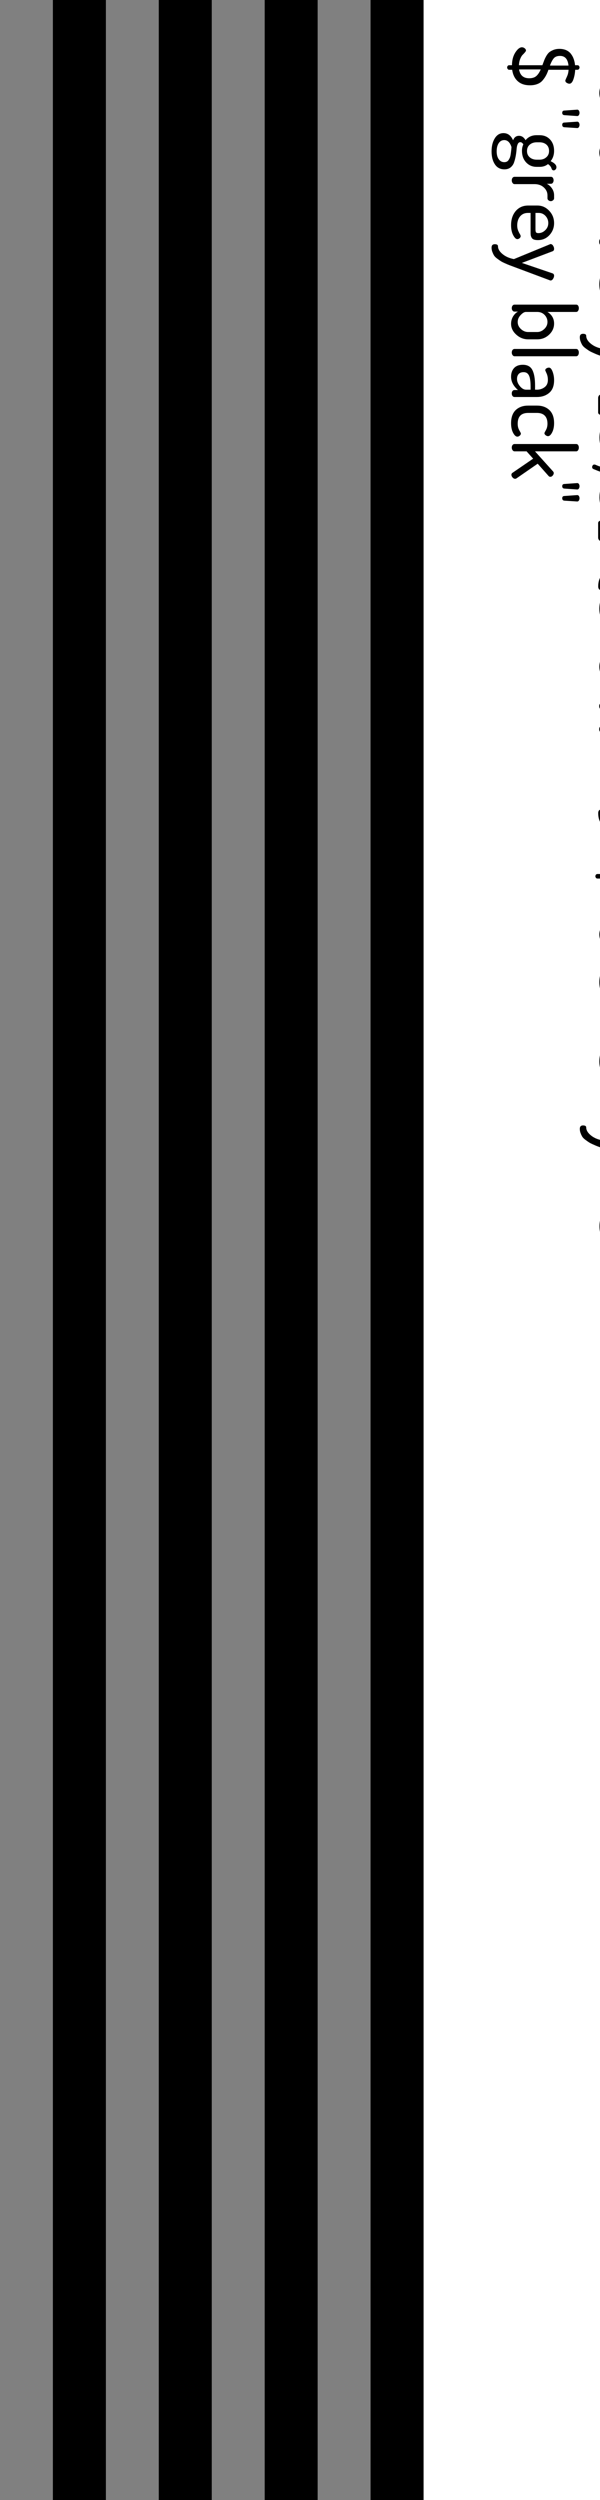 <?xml version="1.0" encoding="UTF-8"?>
<svg xmlns="http://www.w3.org/2000/svg" xmlns:xlink="http://www.w3.org/1999/xlink" width="136pt" height="566pt" viewBox="0 0 136 566" version="1.1">
<g id="surface193">
<path style=" stroke:none;fill-rule:nonzero;fill:rgb(0%,0%,0%);fill-opacity:1;" d="M 0 0 L 96 0 L 96 566 L 0 566 Z M 0 0 "/>
<path style=" stroke:none;fill-rule:nonzero;fill:rgb(50.196%,50.196%,50.196%);fill-opacity:1;" d="M 0 0 L 12 0 L 12 566 L 0 566 Z M 0 0 "/>
<path style=" stroke:none;fill-rule:nonzero;fill:rgb(0%,0%,0%);fill-opacity:1;" d="M 12 0 L 24 0 L 24 566 L 12 566 Z M 12 0 "/>
<path style=" stroke:none;fill-rule:nonzero;fill:rgb(50.196%,50.196%,50.196%);fill-opacity:1;" d="M 24 0 L 36 0 L 36 566 L 24 566 Z M 24 0 "/>
<path style=" stroke:none;fill-rule:nonzero;fill:rgb(0%,0%,0%);fill-opacity:1;" d="M 36 0 L 48 0 L 48 566 L 36 566 Z M 36 0 "/>
<path style=" stroke:none;fill-rule:nonzero;fill:rgb(50.196%,50.196%,50.196%);fill-opacity:1;" d="M 48 0 L 60 0 L 60 566 L 48 566 Z M 48 0 "/>
<path style=" stroke:none;fill-rule:nonzero;fill:rgb(0%,0%,0%);fill-opacity:1;" d="M 60 0 L 72 0 L 72 566 L 60 566 Z M 60 0 "/>
<path style=" stroke:none;fill-rule:nonzero;fill:rgb(50.196%,50.196%,50.196%);fill-opacity:1;" d="M 72 0 L 84 0 L 84 566 L 72 566 Z M 72 0 "/>
<path style=" stroke:none;fill-rule:nonzero;fill:rgb(0%,0%,0%);fill-opacity:1;" d="M 84 0 L 96 0 L 96 566 L 84 566 Z M 84 0 "/>
<path style=" stroke:none;fill-rule:nonzero;fill:rgb(0%,0%,0%);fill-opacity:1;" d="M 136.578 11.203 L 147.453 11.203 C 148.492 11.203 149.379 11.551 150.109 12.25 C 150.836 12.945 151.203 13.773 151.203 14.734 L 151.203 15.438 C 151.203 15.656 151.129 15.82 150.984 15.938 C 150.836 16.062 150.66 16.125 150.453 16.125 C 150.254 16.125 150.082 16.062 149.938 15.938 C 149.801 15.82 149.734 15.656 149.734 15.438 L 149.734 15.016 C 149.734 14.398 149.523 13.891 149.109 13.484 C 148.703 13.078 148.195 12.867 147.594 12.859 L 145.484 12.859 L 145.484 15.594 C 145.484 15.758 145.414 15.891 145.281 15.984 C 145.145 16.078 144.988 16.125 144.812 16.125 C 144.645 16.125 144.5 16.078 144.375 15.984 C 144.25 15.891 144.188 15.758 144.188 15.594 L 144.188 12.859 L 136.578 12.859 C 136.422 12.859 136.285 12.773 136.172 12.609 C 136.055 12.441 136 12.238 136 12 C 136 11.77 136.051 11.578 136.156 11.422 C 136.258 11.273 136.398 11.203 136.578 11.203 Z M 139.719 17.113 L 141.766 17.113 C 142.785 17.113 143.676 17.504 144.438 18.285 C 145.207 19.066 145.594 19.988 145.594 21.051 C 145.594 22.121 145.211 23.051 144.453 23.832 C 143.691 24.621 142.797 25.02 141.766 25.02 L 139.719 25.02 C 138.707 25.02 137.805 24.621 137.016 23.832 C 136.234 23.039 135.844 22.117 135.844 21.066 C 135.844 20.012 136.234 19.09 137.016 18.301 C 137.797 17.508 138.695 17.113 139.719 17.113 Z M 139.719 18.785 C 139.094 18.785 138.539 19.008 138.062 19.457 C 137.582 19.914 137.344 20.449 137.344 21.066 C 137.344 21.691 137.582 22.227 138.062 22.676 C 138.551 23.133 139.102 23.363 139.719 23.363 L 141.766 23.363 C 142.359 23.363 142.895 23.133 143.375 22.676 C 143.852 22.227 144.094 21.684 144.094 21.051 C 144.094 20.426 143.852 19.887 143.375 19.441 C 142.895 19.004 142.359 18.785 141.766 18.785 Z M 136.594 27.199 L 150.625 27.199 C 150.789 27.199 150.926 27.27 151.031 27.418 C 151.145 27.574 151.203 27.77 151.203 28.012 C 151.203 28.262 151.145 28.465 151.031 28.621 C 150.926 28.777 150.789 28.855 150.625 28.855 L 136.594 28.855 C 136.445 28.855 136.312 28.77 136.188 28.605 C 136.062 28.438 136 28.238 136 28.012 C 136 27.793 136.055 27.598 136.172 27.434 C 136.297 27.277 136.438 27.199 136.594 27.199 Z M 139.719 31.031 L 141.766 31.031 C 142.816 31.031 143.719 31.383 144.469 32.094 C 145.219 32.801 145.594 33.645 145.594 34.625 C 145.594 35.219 145.445 35.738 145.156 36.188 C 144.863 36.645 144.504 36.992 144.078 37.234 L 150.625 37.234 C 150.789 37.234 150.926 37.312 151.031 37.469 C 151.145 37.633 151.203 37.836 151.203 38.078 C 151.203 38.316 151.145 38.516 151.031 38.672 C 150.926 38.828 150.789 38.906 150.625 38.906 L 136.594 38.906 C 136.438 38.906 136.297 38.82 136.172 38.656 C 136.055 38.5 136 38.305 136 38.078 C 136 37.879 136.055 37.703 136.172 37.547 C 136.297 37.391 136.438 37.312 136.594 37.312 L 137.406 37.312 C 136.977 37.094 136.609 36.727 136.297 36.219 C 135.996 35.707 135.844 35.156 135.844 34.562 C 135.844 33.625 136.234 32.801 137.016 32.094 C 137.805 31.383 138.707 31.031 139.719 31.031 Z M 139.719 32.703 C 139.102 32.703 138.551 32.926 138.062 33.375 C 137.582 33.832 137.344 34.359 137.344 34.953 C 137.344 35.547 137.566 36.07 138.016 36.531 C 138.461 37 138.852 37.234 139.188 37.234 L 141.766 37.234 C 142.453 37.234 143.008 37.004 143.438 36.547 C 143.875 36.098 144.094 35.578 144.094 34.984 C 144.094 34.367 143.852 33.832 143.375 33.375 C 142.895 32.926 142.359 32.703 141.766 32.703 Z M 136.594 41.523 L 150.016 41.523 C 150.203 41.523 150.348 41.594 150.453 41.742 C 150.566 41.898 150.625 42.078 150.625 42.289 L 150.625 49.398 C 150.625 49.586 150.551 49.727 150.406 49.82 C 150.258 49.922 150.082 49.977 149.875 49.977 C 149.664 49.977 149.484 49.922 149.328 49.82 C 149.172 49.715 149.094 49.574 149.094 49.398 L 149.094 43.195 L 144.016 43.195 L 144.016 46.32 C 144.016 46.496 143.941 46.637 143.797 46.742 C 143.66 46.844 143.492 46.898 143.297 46.898 C 143.129 46.898 142.973 46.844 142.828 46.742 C 142.691 46.648 142.625 46.508 142.625 46.32 L 142.625 43.195 L 137.516 43.195 L 137.516 49.398 C 137.516 49.574 137.438 49.715 137.281 49.82 C 137.133 49.922 136.953 49.977 136.734 49.977 C 136.535 49.977 136.363 49.922 136.219 49.82 C 136.07 49.727 136 49.586 136 49.398 L 136 42.289 C 136 42.078 136.051 41.898 136.156 41.742 C 136.258 41.594 136.406 41.523 136.594 41.523 Z M 144.797 50.613 C 144.984 50.613 145.148 50.727 145.297 50.957 C 145.441 51.195 145.516 51.434 145.516 51.676 C 145.516 51.957 145.41 52.137 145.203 52.223 L 138.406 54.754 L 145.125 57.254 C 145.383 57.367 145.516 57.551 145.516 57.801 C 145.516 58.008 145.441 58.238 145.297 58.488 C 145.148 58.746 144.984 58.879 144.797 58.879 C 144.691 58.879 144.586 58.852 144.484 58.801 L 136.188 55.52 C 135.938 55.414 135.812 55.16 135.812 54.754 C 135.812 54.348 135.938 54.086 136.188 53.973 L 144.484 50.691 C 144.641 50.637 144.742 50.613 144.797 50.613 Z M 139.719 59.934 L 141.812 59.934 C 142.844 59.934 143.727 60.324 144.469 61.105 C 145.219 61.887 145.594 62.824 145.594 63.918 C 145.594 64.957 145.242 65.859 144.547 66.621 C 143.848 67.379 142.973 67.762 141.922 67.762 C 141.535 67.762 141.223 67.715 140.984 67.621 C 140.754 67.527 140.586 67.379 140.484 67.184 C 140.391 66.996 140.328 66.816 140.297 66.652 C 140.273 66.484 140.266 66.262 140.266 65.98 L 140.266 61.605 L 139.656 61.605 C 138.926 61.605 138.336 61.863 137.891 62.387 C 137.453 62.918 137.234 63.598 137.234 64.434 C 137.234 64.879 137.301 65.266 137.438 65.59 C 137.57 65.91 137.703 66.172 137.828 66.371 C 137.953 66.578 138.016 66.738 138.016 66.855 C 138.016 67.043 137.93 67.203 137.766 67.34 C 137.598 67.473 137.43 67.543 137.266 67.543 C 136.953 67.543 136.633 67.234 136.312 66.621 C 136 66.016 135.844 65.27 135.844 64.387 C 135.844 63.074 136.195 62 136.906 61.168 C 137.625 60.344 138.562 59.934 139.719 59.934 Z M 141.375 61.605 L 141.375 65.309 C 141.375 65.652 141.414 65.879 141.5 65.996 C 141.594 66.121 141.766 66.184 142.016 66.184 C 142.617 66.184 143.145 65.957 143.594 65.512 C 144.051 65.074 144.281 64.535 144.281 63.902 C 144.281 63.277 144.066 62.734 143.641 62.277 C 143.223 61.828 142.707 61.605 142.094 61.605 Z M 136.594 69.609 L 144.906 69.609 C 145.07 69.609 145.207 69.68 145.312 69.828 C 145.426 69.984 145.484 70.18 145.484 70.422 C 145.484 70.629 145.426 70.805 145.312 70.953 C 145.207 71.109 145.07 71.188 144.906 71.188 L 143.953 71.188 C 144.41 71.426 144.797 71.773 145.109 72.234 C 145.43 72.703 145.594 73.223 145.594 73.797 L 145.594 74.484 C 145.594 74.648 145.516 74.797 145.359 74.922 C 145.211 75.055 145.039 75.125 144.844 75.125 C 144.645 75.125 144.469 75.055 144.312 74.922 C 144.164 74.797 144.094 74.648 144.094 74.484 L 144.094 73.797 C 144.094 73.117 143.816 72.523 143.266 72.016 C 142.723 71.516 142.02 71.266 141.156 71.266 L 136.594 71.266 C 136.445 71.266 136.312 71.18 136.188 71.016 C 136.062 70.848 136 70.648 136 70.422 C 136 70.191 136.055 70 136.172 69.844 C 136.297 69.688 136.438 69.609 136.594 69.609 Z M 144.797 75.535 C 145.016 75.535 145.203 75.652 145.359 75.895 C 145.516 76.133 145.594 76.371 145.594 76.613 C 145.594 76.895 145.484 77.074 145.266 77.16 L 138.297 79.801 L 145.266 82.176 C 145.484 82.27 145.594 82.445 145.594 82.707 C 145.594 82.926 145.516 83.16 145.359 83.41 C 145.203 83.66 145.008 83.785 144.781 83.785 C 144.719 83.785 144.648 83.762 144.578 83.723 L 136.438 80.676 L 135.438 80.301 C 135.25 80.238 134.934 80.102 134.484 79.895 C 134.027 79.695 133.699 79.527 133.5 79.395 C 133.305 79.27 133.043 79.086 132.719 78.848 C 132.387 78.605 132.148 78.371 132 78.145 C 131.855 77.914 131.727 77.645 131.609 77.332 C 131.484 77.02 131.422 76.691 131.422 76.348 C 131.422 75.824 131.668 75.566 132.156 75.566 C 132.637 75.566 132.875 75.723 132.875 76.035 C 132.875 76.637 133.215 77.223 133.891 77.785 C 134.57 78.355 135.434 78.742 136.484 78.941 L 144.578 75.613 C 144.66 75.559 144.734 75.535 144.797 75.535 Z M 136.156 89.336 L 150.781 89.336 C 150.957 89.336 151.098 89.414 151.203 89.57 C 151.305 89.727 151.359 89.902 151.359 90.102 L 151.359 93.383 C 151.359 93.547 151.285 93.684 151.141 93.789 C 150.992 93.902 150.82 93.961 150.625 93.961 C 150.406 93.961 150.223 93.902 150.078 93.789 C 149.93 93.684 149.859 93.547 149.859 93.383 L 149.859 91.023 L 137.078 91.023 L 137.078 93.383 C 137.078 93.547 137.004 93.684 136.859 93.789 C 136.711 93.902 136.531 93.961 136.312 93.961 C 136.113 93.961 135.945 93.902 135.797 93.789 C 135.652 93.684 135.578 93.547 135.578 93.383 L 135.578 90.102 C 135.578 89.902 135.637 89.727 135.75 89.57 C 135.855 89.414 135.992 89.336 136.156 89.336 Z M 139.281 94.836 C 139.582 94.836 139.785 94.891 139.891 95.008 C 140.004 95.121 140.062 95.324 140.062 95.617 C 140.062 95.938 140.004 96.164 139.891 96.289 C 139.785 96.414 139.625 96.477 139.406 96.477 C 138.895 96.477 138.43 96.688 138.016 97.117 C 137.609 97.555 137.406 98.215 137.406 99.102 C 137.406 100.883 138.32 101.773 140.156 101.773 L 140.547 101.773 C 142.172 101.773 142.984 100.883 142.984 99.102 C 142.984 98.715 143.211 98.523 143.672 98.523 C 144.141 98.523 144.375 98.715 144.375 99.102 C 144.375 99.871 144.547 100.449 144.891 100.836 C 145.242 101.219 145.875 101.414 146.781 101.414 C 148.344 101.414 149.125 100.668 149.125 99.18 C 149.125 98.324 148.93 97.719 148.547 97.367 C 148.172 97.012 147.723 96.836 147.203 96.836 C 146.703 96.836 146.453 96.57 146.453 96.039 C 146.453 95.684 146.508 95.449 146.625 95.336 C 146.75 95.219 146.977 95.164 147.312 95.164 C 147.645 95.164 147.988 95.227 148.344 95.352 C 148.695 95.477 149.051 95.68 149.406 95.961 C 149.758 96.242 150.051 96.664 150.281 97.227 C 150.508 97.797 150.625 98.465 150.625 99.227 C 150.625 101.766 149.441 103.039 147.078 103.039 C 146.234 103.039 145.52 102.891 144.938 102.602 C 144.352 102.309 143.945 101.914 143.719 101.414 C 143.176 102.777 142.117 103.461 140.547 103.461 L 140.156 103.461 C 138.688 103.461 137.602 103.059 136.906 102.258 C 136.219 101.453 135.875 100.402 135.875 99.102 C 135.875 97.727 136.223 96.668 136.922 95.93 C 137.629 95.199 138.414 94.836 139.281 94.836 Z M 136.922 104.98 C 137.211 104.98 137.461 105.074 137.672 105.262 C 137.879 105.457 137.984 105.703 137.984 105.996 C 137.984 106.277 137.879 106.52 137.672 106.73 C 137.473 106.938 137.223 107.043 136.922 107.043 C 136.68 107.043 135.875 106.754 134.5 106.184 C 134.312 106.098 134.219 105.953 134.219 105.746 C 134.219 105.598 134.266 105.465 134.359 105.34 C 134.445 105.223 134.559 105.168 134.703 105.168 C 134.797 105.168 134.871 105.176 134.922 105.199 L 135.953 105.621 C 136.129 105.191 136.453 104.98 136.922 104.98 Z M 139.344 108.281 C 139.875 108.281 140.141 108.562 140.141 109.125 C 140.141 109.688 139.91 109.969 139.453 109.969 C 138.816 109.969 138.316 110.211 137.953 110.703 C 137.586 111.191 137.406 111.816 137.406 112.578 C 137.406 113.422 137.633 114.07 138.094 114.531 C 138.562 114.988 139.266 115.219 140.203 115.219 L 140.578 115.219 C 141.484 115.219 142.164 114.988 142.625 114.531 C 143.082 114.07 143.312 113.426 143.312 112.594 L 143.312 109.766 C 143.312 109.242 143.535 108.984 143.984 108.984 C 144.117 108.984 144.266 108.992 144.422 109.016 L 150.016 109.438 C 150.422 109.469 150.625 109.613 150.625 109.875 L 150.625 115.641 C 150.625 115.816 150.547 115.953 150.391 116.047 C 150.234 116.141 150.055 116.188 149.859 116.188 C 149.66 116.188 149.484 116.141 149.328 116.047 C 149.172 115.953 149.094 115.816 149.094 115.641 L 149.094 110.906 L 144.719 110.594 L 144.719 112.594 C 144.719 113.906 144.383 114.953 143.719 115.734 C 143.051 116.516 142.004 116.906 140.578 116.906 L 140.203 116.906 C 138.723 116.906 137.629 116.508 136.922 115.719 C 136.223 114.938 135.875 113.895 135.875 112.594 C 135.875 111.258 136.211 110.207 136.891 109.438 C 137.566 108.664 138.383 108.281 139.344 108.281 Z M 136.312 117.84 C 136.531 117.84 136.711 117.891 136.859 117.996 C 137.004 118.109 137.078 118.25 137.078 118.418 L 137.078 120.777 L 149.859 120.777 L 149.859 118.418 C 149.859 118.25 149.93 118.109 150.078 117.996 C 150.223 117.891 150.406 117.84 150.625 117.84 C 150.82 117.84 150.992 117.891 151.141 117.996 C 151.285 118.109 151.359 118.25 151.359 118.418 L 151.359 121.699 C 151.359 121.895 151.305 122.074 151.203 122.23 C 151.098 122.387 150.957 122.465 150.781 122.465 L 136.156 122.465 C 135.992 122.465 135.855 122.387 135.75 122.23 C 135.637 122.074 135.578 121.895 135.578 121.699 L 135.578 118.418 C 135.578 118.25 135.652 118.109 135.797 117.996 C 135.945 117.891 136.113 117.84 136.312 117.84 Z M 139.094 128.902 L 147.578 128.902 C 148.629 128.902 149.52 129.285 150.25 130.059 C 150.988 130.828 151.359 131.734 151.359 132.777 C 151.359 133.328 151.113 133.605 150.625 133.605 C 150.395 133.605 150.207 133.547 150.062 133.434 C 149.926 133.328 149.859 133.191 149.859 133.027 C 149.859 132.285 149.629 131.691 149.172 131.246 C 148.711 130.797 148.18 130.574 147.578 130.574 L 139.094 130.574 C 138.363 130.574 137.848 130.812 137.547 131.293 C 137.242 131.781 137.094 132.359 137.094 133.027 C 137.094 133.41 136.844 133.605 136.344 133.605 C 135.844 133.605 135.594 133.316 135.594 132.746 C 135.594 131.66 135.898 130.75 136.5 130.012 C 137.113 129.27 137.977 128.902 139.094 128.902 Z M 137.359 134.555 C 137.535 134.555 137.707 134.609 137.875 134.727 C 138.039 134.84 138.125 134.98 138.125 135.148 C 138.125 135.25 138.039 135.402 137.875 135.602 C 137.719 135.797 137.562 136.086 137.406 136.461 C 137.258 136.836 137.188 137.273 137.188 137.773 C 137.188 138.438 137.305 138.922 137.547 139.227 C 137.785 139.527 138.082 139.68 138.438 139.68 C 138.875 139.68 139.223 139.512 139.484 139.18 C 139.742 138.844 139.941 138.438 140.078 137.961 C 140.211 137.48 140.359 137 140.516 136.523 C 140.68 136.043 140.945 135.637 141.312 135.305 C 141.688 134.969 142.18 134.805 142.797 134.805 C 143.555 134.805 144.211 135.07 144.766 135.602 C 145.316 136.141 145.594 136.969 145.594 138.086 C 145.594 138.793 145.484 139.438 145.266 140.023 C 145.047 140.605 144.797 140.898 144.516 140.898 C 144.359 140.898 144.18 140.836 143.984 140.711 C 143.785 140.586 143.688 140.43 143.688 140.242 C 143.688 140.188 143.781 139.93 143.969 139.461 C 144.164 139 144.266 138.547 144.266 138.102 C 144.266 137.484 144.117 137.027 143.828 136.727 C 143.547 136.422 143.223 136.273 142.859 136.273 C 142.484 136.273 142.188 136.438 141.969 136.773 C 141.758 137.105 141.594 137.516 141.469 138.008 C 141.352 138.496 141.207 138.98 141.031 139.461 C 140.863 139.938 140.566 140.344 140.141 140.68 C 139.723 141.012 139.18 141.18 138.516 141.18 C 137.691 141.18 137.039 140.883 136.562 140.289 C 136.082 139.703 135.844 138.887 135.844 137.836 C 135.844 136.93 136.004 136.152 136.328 135.508 C 136.648 134.871 136.992 134.555 137.359 134.555 Z M 136.594 143.16 L 150.625 143.16 C 150.789 143.16 150.926 143.23 151.031 143.379 C 151.145 143.535 151.203 143.73 151.203 143.973 C 151.203 144.223 151.145 144.426 151.031 144.582 C 150.926 144.738 150.789 144.816 150.625 144.816 L 136.594 144.816 C 136.445 144.816 136.312 144.73 136.188 144.566 C 136.062 144.398 136 144.199 136 143.973 C 136 143.754 136.055 143.559 136.172 143.395 C 136.297 143.238 136.438 143.16 136.594 143.16 Z M 139.719 146.992 L 141.766 146.992 C 142.785 146.992 143.676 147.383 144.438 148.164 C 145.207 148.945 145.594 149.867 145.594 150.93 C 145.594 152 145.211 152.93 144.453 153.711 C 143.691 154.5 142.797 154.898 141.766 154.898 L 139.719 154.898 C 138.707 154.898 137.805 154.5 137.016 153.711 C 136.234 152.918 135.844 151.996 135.844 150.945 C 135.844 149.891 136.234 148.969 137.016 148.18 C 137.797 147.387 138.695 146.992 139.719 146.992 Z M 139.719 148.664 C 139.094 148.664 138.539 148.887 138.062 149.336 C 137.582 149.793 137.344 150.328 137.344 150.945 C 137.344 151.57 137.582 152.105 138.062 152.555 C 138.551 153.012 139.102 153.242 139.719 153.242 L 141.766 153.242 C 142.359 153.242 142.895 153.012 143.375 152.555 C 143.852 152.105 144.094 151.562 144.094 150.93 C 144.094 150.305 143.852 149.766 143.375 149.32 C 142.895 148.883 142.359 148.664 141.766 148.664 Z M 144.797 156 C 144.992 156 145.16 156.109 145.297 156.328 C 145.441 156.547 145.516 156.773 145.516 157.016 C 145.516 157.297 145.41 157.477 145.203 157.562 L 138.484 159.984 L 144.547 161.859 C 144.805 161.953 144.938 162.16 144.938 162.484 C 144.938 162.816 144.805 163.031 144.547 163.125 L 138.422 164.953 L 145.203 167.406 C 145.41 167.469 145.516 167.641 145.516 167.922 C 145.516 168.16 145.441 168.391 145.297 168.609 C 145.16 168.836 144.992 168.953 144.797 168.953 C 144.691 168.953 144.586 168.926 144.484 168.875 L 136.188 165.766 C 135.938 165.672 135.812 165.445 135.812 165.094 C 135.812 164.738 135.938 164.516 136.188 164.422 L 142.062 162.484 L 136.234 160.578 C 135.953 160.484 135.812 160.242 135.812 159.859 C 135.812 159.516 135.953 159.285 136.234 159.172 L 144.484 156.078 C 144.641 156.023 144.742 156 144.797 156 Z M 136.594 173.859 L 138.547 173.859 C 139.141 173.859 139.727 174.086 140.312 174.547 C 140.895 175.004 141.414 175.562 141.875 176.219 L 143.312 178.156 C 143.781 178.812 144.305 179.367 144.891 179.828 C 145.473 180.285 146.062 180.516 146.656 180.516 C 147.301 180.516 147.863 180.305 148.344 179.891 C 148.82 179.473 149.062 178.867 149.062 178.078 C 149.062 177.41 148.875 176.863 148.5 176.438 C 148.125 176.02 147.582 175.812 146.875 175.812 C 146.707 175.812 146.555 175.734 146.422 175.578 C 146.285 175.422 146.219 175.207 146.219 174.938 C 146.219 174.426 146.547 174.172 147.203 174.172 C 148.203 174.172 149.02 174.547 149.656 175.297 C 150.301 176.055 150.625 176.984 150.625 178.078 C 150.625 179.254 150.254 180.234 149.516 181.016 C 148.773 181.805 147.844 182.203 146.719 182.203 C 146.051 182.203 145.41 182.035 144.797 181.703 C 144.18 181.379 143.66 180.973 143.234 180.484 C 142.805 180.004 142.379 179.477 141.953 178.906 L 140.812 177.297 C 140.477 176.816 140.113 176.41 139.719 176.078 C 139.32 175.754 138.93 175.594 138.547 175.594 L 137.516 175.594 L 137.516 181.734 C 137.516 181.898 137.441 182.035 137.297 182.141 C 137.148 182.254 136.973 182.312 136.766 182.312 C 136.555 182.312 136.375 182.254 136.219 182.141 C 136.07 182.035 136 181.898 136 181.734 L 136 174.625 C 136 174.445 136.055 174.273 136.172 174.109 C 136.285 173.941 136.426 173.859 136.594 173.859 Z M 136.344 183.258 C 136.844 183.258 137.094 183.449 137.094 183.836 C 137.094 184.5 137.242 185.074 137.547 185.555 C 137.848 186.031 138.363 186.273 139.094 186.273 L 147.578 186.273 C 148.18 186.273 148.711 186.047 149.172 185.602 C 149.629 185.164 149.859 184.574 149.859 183.836 C 149.859 183.668 149.926 183.527 150.062 183.414 C 150.207 183.309 150.395 183.258 150.625 183.258 C 151.113 183.258 151.359 183.531 151.359 184.086 C 151.359 185.117 150.988 186.016 150.25 186.789 C 149.52 187.57 148.629 187.961 147.578 187.961 L 139.094 187.961 C 137.977 187.961 137.113 187.59 136.5 186.852 C 135.898 186.109 135.594 185.195 135.594 184.102 C 135.594 183.539 135.844 183.258 136.344 183.258 Z M 138.297 193.805 C 138.516 193.805 138.723 193.875 138.922 194.023 C 139.117 194.18 139.219 194.352 139.219 194.539 C 139.219 194.641 139.133 194.789 138.969 194.977 C 138.812 195.164 138.633 195.352 138.438 195.539 C 138.25 195.734 138.07 196.043 137.906 196.461 C 137.738 196.875 137.645 197.344 137.625 197.867 L 142.938 197.867 L 143.344 196.789 C 143.438 196.527 143.594 196.199 143.812 195.805 C 144.039 195.418 144.27 195.125 144.5 194.93 C 144.738 194.742 145.055 194.562 145.453 194.398 C 145.848 194.242 146.289 194.164 146.781 194.164 C 147.383 194.164 147.914 194.266 148.375 194.477 C 148.832 194.695 149.191 194.984 149.453 195.352 C 149.723 195.715 149.926 196.105 150.062 196.523 C 150.207 196.938 150.301 197.387 150.344 197.867 L 150.938 197.867 C 151.039 197.867 151.133 197.914 151.219 198.008 C 151.312 198.109 151.359 198.234 151.359 198.383 C 151.359 198.516 151.312 198.637 151.219 198.742 C 151.133 198.844 151.039 198.898 150.938 198.898 L 150.375 198.898 C 150.332 199.699 150.195 200.422 149.969 201.07 C 149.738 201.727 149.438 202.055 149.062 202.055 C 148.875 202.055 148.672 201.984 148.453 201.852 C 148.242 201.727 148.141 201.555 148.141 201.336 C 148.141 201.273 148.254 200.992 148.484 200.492 C 148.723 200 148.852 199.469 148.875 198.898 L 144.312 198.898 C 144.133 199.418 143.953 199.844 143.766 200.18 C 143.586 200.523 143.344 200.883 143.031 201.258 C 142.719 201.641 142.316 201.93 141.828 202.117 C 141.336 202.312 140.77 202.414 140.125 202.414 C 138.945 202.414 138.016 202.094 137.328 201.461 C 136.648 200.836 136.238 199.98 136.094 198.898 L 135.375 198.898 C 135.273 198.898 135.18 198.844 135.094 198.742 C 135 198.637 134.953 198.516 134.953 198.383 C 134.953 198.234 135 198.109 135.094 198.008 C 135.18 197.914 135.273 197.867 135.375 197.867 L 136.047 197.867 C 136.055 196.719 136.312 195.758 136.812 194.977 C 137.32 194.195 137.816 193.805 138.297 193.805 Z M 146.938 195.758 C 146.312 195.758 145.844 195.934 145.531 196.289 C 145.219 196.652 144.926 197.203 144.656 197.945 L 148.859 197.945 C 148.711 196.484 148.07 195.758 146.938 195.758 Z M 137.656 198.82 C 137.875 200.152 138.641 200.82 139.953 200.82 C 140.648 200.82 141.191 200.648 141.578 200.305 C 141.961 199.961 142.289 199.465 142.562 198.82 Z M 139.719 208.031 L 141.766 208.031 C 142.816 208.031 143.719 208.383 144.469 209.094 C 145.219 209.801 145.594 210.645 145.594 211.625 C 145.594 212.219 145.445 212.738 145.156 213.188 C 144.863 213.645 144.504 213.992 144.078 214.234 L 150.625 214.234 C 150.789 214.234 150.926 214.312 151.031 214.469 C 151.145 214.633 151.203 214.836 151.203 215.078 C 151.203 215.316 151.145 215.516 151.031 215.672 C 150.926 215.828 150.789 215.906 150.625 215.906 L 136.594 215.906 C 136.438 215.906 136.297 215.82 136.172 215.656 C 136.055 215.5 136 215.305 136 215.078 C 136 214.879 136.055 214.703 136.172 214.547 C 136.297 214.391 136.438 214.312 136.594 214.312 L 137.406 214.312 C 136.977 214.094 136.609 213.727 136.297 213.219 C 135.996 212.707 135.844 212.156 135.844 211.562 C 135.844 210.625 136.234 209.801 137.016 209.094 C 137.805 208.383 138.707 208.031 139.719 208.031 Z M 139.719 209.703 C 139.102 209.703 138.551 209.926 138.062 210.375 C 137.582 210.832 137.344 211.359 137.344 211.953 C 137.344 212.547 137.566 213.07 138.016 213.531 C 138.461 214 138.852 214.234 139.188 214.234 L 141.766 214.234 C 142.453 214.234 143.008 214.004 143.438 213.547 C 143.875 213.098 144.094 212.578 144.094 211.984 C 144.094 211.367 143.852 210.832 143.375 210.375 C 142.895 209.926 142.359 209.703 141.766 209.703 Z M 139.719 217.914 L 141.812 217.914 C 142.844 217.914 143.727 218.305 144.469 219.086 C 145.219 219.867 145.594 220.805 145.594 221.898 C 145.594 222.938 145.242 223.84 144.547 224.602 C 143.848 225.359 142.973 225.742 141.922 225.742 C 141.535 225.742 141.223 225.695 140.984 225.602 C 140.754 225.508 140.586 225.359 140.484 225.164 C 140.391 224.977 140.328 224.797 140.297 224.633 C 140.273 224.465 140.266 224.242 140.266 223.961 L 140.266 219.586 L 139.656 219.586 C 138.926 219.586 138.336 219.844 137.891 220.367 C 137.453 220.898 137.234 221.578 137.234 222.414 C 137.234 222.859 137.301 223.246 137.438 223.57 C 137.57 223.891 137.703 224.152 137.828 224.352 C 137.953 224.559 138.016 224.719 138.016 224.836 C 138.016 225.023 137.93 225.184 137.766 225.32 C 137.598 225.453 137.43 225.523 137.266 225.523 C 136.953 225.523 136.633 225.215 136.312 224.602 C 136 223.996 135.844 223.25 135.844 222.367 C 135.844 221.055 136.195 219.98 136.906 219.148 C 137.625 218.324 138.562 217.914 139.719 217.914 Z M 141.375 219.586 L 141.375 223.289 C 141.375 223.633 141.414 223.859 141.5 223.977 C 141.594 224.102 141.766 224.164 142.016 224.164 C 142.617 224.164 143.145 223.938 143.594 223.492 C 144.051 223.055 144.281 222.516 144.281 221.883 C 144.281 221.258 144.066 220.715 143.641 220.258 C 143.223 219.809 142.707 219.586 142.094 219.586 Z M 136.594 227.586 L 144.906 227.586 C 145.07 227.586 145.207 227.656 145.312 227.805 C 145.426 227.961 145.484 228.156 145.484 228.398 C 145.484 228.594 145.426 228.773 145.312 228.93 C 145.195 229.086 145.062 229.164 144.906 229.164 L 144.078 229.164 C 144.504 229.371 144.863 229.711 145.156 230.18 C 145.445 230.656 145.594 231.211 145.594 231.836 C 145.594 232.781 145.219 233.605 144.469 234.305 C 143.719 235 142.816 235.352 141.766 235.352 L 136.594 235.352 C 136.406 235.352 136.258 235.266 136.156 235.102 C 136.051 234.934 136 234.742 136 234.523 C 136 234.305 136.051 234.109 136.156 233.945 C 136.258 233.777 136.406 233.695 136.594 233.695 L 141.766 233.695 C 142.359 233.695 142.895 233.465 143.375 233.008 C 143.852 232.559 144.094 232.027 144.094 231.414 C 144.094 230.84 143.875 230.336 143.438 229.898 C 143.008 229.461 142.453 229.242 141.766 229.242 L 136.594 229.242 C 136.445 229.242 136.312 229.152 136.188 228.977 C 136.062 228.797 136 228.605 136 228.398 C 136 228.168 136.055 227.977 136.172 227.82 C 136.297 227.664 136.438 227.586 136.594 227.586 Z M 137.359 237.055 C 137.535 237.055 137.707 237.109 137.875 237.227 C 138.039 237.34 138.125 237.48 138.125 237.648 C 138.125 237.75 138.039 237.902 137.875 238.102 C 137.719 238.297 137.562 238.586 137.406 238.961 C 137.258 239.336 137.188 239.773 137.188 240.273 C 137.188 240.938 137.305 241.422 137.547 241.727 C 137.785 242.027 138.082 242.18 138.438 242.18 C 138.875 242.18 139.223 242.012 139.484 241.68 C 139.742 241.344 139.941 240.938 140.078 240.461 C 140.211 239.98 140.359 239.5 140.516 239.023 C 140.68 238.543 140.945 238.137 141.312 237.805 C 141.688 237.469 142.18 237.305 142.797 237.305 C 143.555 237.305 144.211 237.57 144.766 238.102 C 145.316 238.641 145.594 239.469 145.594 240.586 C 145.594 241.293 145.484 241.938 145.266 242.523 C 145.047 243.105 144.797 243.398 144.516 243.398 C 144.359 243.398 144.18 243.336 143.984 243.211 C 143.785 243.086 143.688 242.93 143.688 242.742 C 143.688 242.688 143.781 242.43 143.969 241.961 C 144.164 241.5 144.266 241.047 144.266 240.602 C 144.266 239.984 144.117 239.527 143.828 239.227 C 143.547 238.922 143.223 238.773 142.859 238.773 C 142.484 238.773 142.188 238.938 141.969 239.273 C 141.758 239.605 141.594 240.016 141.469 240.508 C 141.352 240.996 141.207 241.48 141.031 241.961 C 140.863 242.438 140.566 242.844 140.141 243.18 C 139.723 243.512 139.18 243.68 138.516 243.68 C 137.691 243.68 137.039 243.383 136.562 242.789 C 136.082 242.203 135.844 241.387 135.844 240.336 C 135.844 239.43 136.004 238.652 136.328 238.008 C 136.648 237.371 136.992 237.055 137.359 237.055 Z M 148.359 245.566 C 148.555 245.355 148.781 245.254 149.031 245.254 C 149.289 245.254 149.516 245.352 149.703 245.551 C 149.891 245.758 149.984 246.008 149.984 246.301 C 149.984 246.582 149.891 246.82 149.703 247.02 C 149.516 247.215 149.289 247.316 149.031 247.316 C 148.781 247.316 148.555 247.215 148.359 247.02 C 148.172 246.82 148.078 246.582 148.078 246.301 C 148.078 246.02 148.172 245.773 148.359 245.566 Z M 136.594 245.488 L 144.906 245.488 C 145.07 245.488 145.207 245.566 145.312 245.723 C 145.426 245.879 145.484 246.07 145.484 246.301 C 145.484 246.539 145.426 246.738 145.312 246.895 C 145.207 247.059 145.07 247.145 144.906 247.145 L 136.594 247.145 C 136.445 247.145 136.312 247.059 136.188 246.895 C 136.062 246.727 136 246.527 136 246.301 C 136 246.07 136.055 245.879 136.172 245.723 C 136.297 245.566 136.438 245.488 136.594 245.488 Z M 139.016 249.461 L 149.312 249.461 C 149.477 249.461 149.617 249.543 149.734 249.711 C 149.848 249.887 149.906 250.074 149.906 250.273 C 149.906 250.492 149.848 250.684 149.734 250.852 C 149.617 251.027 149.477 251.117 149.312 251.117 L 145.484 251.117 L 145.484 253.633 C 145.484 253.789 145.414 253.906 145.281 253.992 C 145.145 254.086 144.988 254.133 144.812 254.133 C 144.645 254.133 144.5 254.086 144.375 253.992 C 144.25 253.906 144.188 253.789 144.188 253.633 L 144.188 251.117 L 139.016 251.117 C 138.441 251.117 138.035 251.242 137.797 251.492 C 137.566 251.742 137.453 252.168 137.453 252.773 L 137.453 253.398 C 137.453 253.625 137.383 253.805 137.25 253.93 C 137.113 254.055 136.941 254.117 136.734 254.117 C 136.535 254.117 136.363 254.047 136.219 253.914 C 136.07 253.789 136 253.617 136 253.398 L 136 252.773 C 136 250.562 137.004 249.461 139.016 249.461 Z M 144.797 254.754 C 145.016 254.754 145.203 254.871 145.359 255.113 C 145.516 255.352 145.594 255.59 145.594 255.832 C 145.594 256.113 145.484 256.293 145.266 256.379 L 138.297 259.02 L 145.266 261.395 C 145.484 261.488 145.594 261.664 145.594 261.926 C 145.594 262.145 145.516 262.379 145.359 262.629 C 145.203 262.879 145.008 263.004 144.781 263.004 C 144.719 263.004 144.648 262.98 144.578 262.941 L 136.438 259.895 L 135.438 259.52 C 135.25 259.457 134.934 259.32 134.484 259.113 C 134.027 258.914 133.699 258.746 133.5 258.613 C 133.305 258.488 133.043 258.305 132.719 258.066 C 132.387 257.824 132.148 257.59 132 257.363 C 131.855 257.133 131.727 256.863 131.609 256.551 C 131.484 256.238 131.422 255.91 131.422 255.566 C 131.422 255.043 131.668 254.785 132.156 254.785 C 132.637 254.785 132.875 254.941 132.875 255.254 C 132.875 255.855 133.215 256.441 133.891 257.004 C 134.57 257.574 135.434 257.961 136.484 258.16 L 144.578 254.832 C 144.66 254.777 144.734 254.754 144.797 254.754 Z M 147.5 267.449 C 147.781 267.449 148.016 267.566 148.203 267.809 L 150.375 269.637 C 150.551 269.812 150.641 269.988 150.641 270.168 C 150.641 270.355 150.582 270.52 150.469 270.668 C 150.363 270.824 150.223 270.902 150.047 270.902 L 136.594 270.902 C 136.406 270.902 136.258 270.816 136.156 270.652 C 136.051 270.484 136 270.285 136 270.059 C 136 269.828 136.051 269.629 136.156 269.465 C 136.258 269.297 136.406 269.215 136.594 269.215 L 148.125 269.215 L 147.016 268.48 C 146.867 268.344 146.797 268.203 146.797 268.059 C 146.797 267.891 146.863 267.746 147 267.621 C 147.145 267.504 147.312 267.449 147.5 267.449 Z M 140.234 273.312 L 146.266 273.312 C 147.766 273.312 148.863 273.707 149.562 274.5 C 150.27 275.301 150.625 276.367 150.625 277.703 C 150.625 279.035 150.273 280.07 149.578 280.812 C 148.891 281.562 148.078 281.938 147.141 281.938 C 146.648 281.938 146.406 281.676 146.406 281.156 C 146.406 280.57 146.625 280.281 147.062 280.281 C 147.676 280.281 148.164 280.031 148.531 279.531 C 148.906 279.031 149.094 278.406 149.094 277.656 C 149.094 275.883 148.148 275 146.266 275 L 143.453 275 C 144.285 275.633 144.703 276.609 144.703 277.922 C 144.703 280.598 143.352 281.938 140.656 281.938 L 140.234 281.938 C 138.734 281.938 137.629 281.547 136.922 280.766 C 136.223 279.984 135.875 278.938 135.875 277.625 C 135.875 276.32 136.223 275.273 136.922 274.484 C 137.629 273.703 138.734 273.312 140.234 273.312 Z M 140.156 275 C 138.258 275 137.312 275.879 137.312 277.641 C 137.312 279.391 138.258 280.266 140.156 280.266 L 140.578 280.266 C 142.391 280.266 143.297 279.391 143.297 277.641 C 143.297 275.879 142.453 275 140.766 275 Z M 136 286.738 "/>
<path style=" stroke:none;fill-rule:nonzero;fill:rgb(0%,0%,0%);fill-opacity:1;" d="M 118.297 10.703 C 118.516 10.703 118.723 10.773 118.922 10.922 C 119.117 11.078 119.219 11.25 119.219 11.438 C 119.219 11.539 119.133 11.688 118.969 11.875 C 118.812 12.062 118.633 12.25 118.438 12.438 C 118.25 12.633 118.07 12.941 117.906 13.359 C 117.738 13.773 117.645 14.242 117.625 14.766 L 122.938 14.766 L 123.344 13.688 C 123.438 13.426 123.594 13.098 123.812 12.703 C 124.039 12.316 124.27 12.023 124.5 11.828 C 124.738 11.641 125.055 11.461 125.453 11.297 C 125.848 11.141 126.289 11.062 126.781 11.062 C 127.383 11.062 127.914 11.164 128.375 11.375 C 128.832 11.594 129.191 11.883 129.453 12.25 C 129.723 12.613 129.926 13.004 130.062 13.422 C 130.207 13.836 130.301 14.285 130.344 14.766 L 130.938 14.766 C 131.039 14.766 131.133 14.812 131.219 14.906 C 131.312 15.008 131.359 15.133 131.359 15.281 C 131.359 15.414 131.312 15.535 131.219 15.641 C 131.133 15.742 131.039 15.797 130.938 15.797 L 130.375 15.797 C 130.332 16.598 130.195 17.32 129.969 17.969 C 129.738 18.625 129.438 18.953 129.062 18.953 C 128.875 18.953 128.672 18.883 128.453 18.75 C 128.242 18.625 128.141 18.453 128.141 18.234 C 128.141 18.172 128.254 17.891 128.484 17.391 C 128.723 16.898 128.852 16.367 128.875 15.797 L 124.312 15.797 C 124.133 16.316 123.953 16.742 123.766 17.078 C 123.586 17.422 123.344 17.781 123.031 18.156 C 122.719 18.539 122.316 18.828 121.828 19.016 C 121.336 19.211 120.77 19.312 120.125 19.312 C 118.945 19.312 118.016 18.992 117.328 18.359 C 116.648 17.734 116.238 16.879 116.094 15.797 L 115.375 15.797 C 115.273 15.797 115.18 15.742 115.094 15.641 C 115 15.535 114.953 15.414 114.953 15.281 C 114.953 15.133 115 15.008 115.094 14.906 C 115.18 14.812 115.273 14.766 115.375 14.766 L 116.047 14.766 C 116.055 13.617 116.312 12.656 116.812 11.875 C 117.32 11.094 117.816 10.703 118.297 10.703 Z M 126.938 12.656 C 126.312 12.656 125.844 12.832 125.531 13.188 C 125.219 13.551 124.926 14.102 124.656 14.844 L 128.859 14.844 C 128.711 13.383 128.07 12.656 126.938 12.656 Z M 117.656 15.719 C 117.875 17.051 118.641 17.719 119.953 17.719 C 120.648 17.719 121.191 17.547 121.578 17.203 C 121.961 16.859 122.289 16.363 122.562 15.719 Z M 130.859 24.824 C 131.004 24.824 131.125 24.895 131.219 25.043 C 131.312 25.188 131.359 25.355 131.359 25.543 C 131.359 25.73 131.312 25.895 131.219 26.043 C 131.125 26.199 131.004 26.277 130.859 26.277 L 127.953 26.074 C 127.805 26.074 127.68 26.027 127.578 25.934 C 127.484 25.848 127.438 25.719 127.438 25.543 C 127.438 25.199 127.609 25.027 127.953 25.027 Z M 130.859 27.543 C 131.004 27.543 131.125 27.613 131.219 27.762 C 131.312 27.906 131.359 28.074 131.359 28.262 C 131.359 28.449 131.312 28.613 131.219 28.762 C 131.125 28.918 131.004 28.996 130.859 28.996 L 127.953 28.809 C 127.805 28.809 127.68 28.762 127.578 28.668 C 127.484 28.574 127.438 28.438 127.438 28.262 C 127.438 27.918 127.609 27.746 127.953 27.746 Z M 114.125 30.137 C 115.094 30.137 115.82 30.676 116.297 31.762 C 116.555 31.082 117.004 30.746 117.641 30.746 C 118.254 30.746 118.75 31.078 119.125 31.746 C 119.738 30.984 120.578 30.605 121.641 30.605 L 122.297 30.605 C 123.273 30.605 124.066 30.926 124.672 31.574 C 125.285 32.23 125.594 33.09 125.594 34.152 C 125.594 35.059 125.332 35.84 124.812 36.496 C 125.688 36.902 126.125 37.355 126.125 37.855 C 126.125 38.074 126.055 38.246 125.922 38.371 C 125.797 38.504 125.656 38.574 125.5 38.574 C 125.301 38.574 125.148 38.465 125.047 38.246 C 124.922 37.785 124.641 37.422 124.203 37.152 C 123.703 37.566 123.066 37.777 122.297 37.777 L 121.641 37.777 C 120.68 37.777 119.883 37.438 119.25 36.762 C 118.625 36.082 118.312 35.215 118.312 34.152 C 118.312 33.609 118.414 33.121 118.625 32.684 C 118.414 32.348 118.188 32.184 117.938 32.184 C 117.688 32.184 117.488 32.332 117.344 32.637 C 117.207 32.949 117.125 33.328 117.094 33.777 C 117.062 34.234 117 34.73 116.906 35.262 C 116.812 35.793 116.688 36.281 116.531 36.73 C 116.383 37.188 116.129 37.566 115.766 37.871 C 115.391 38.184 114.918 38.34 114.344 38.34 C 113.398 38.34 112.672 37.957 112.172 37.199 C 111.672 36.449 111.422 35.473 111.422 34.277 C 111.422 33.078 111.668 32.09 112.156 31.309 C 112.637 30.527 113.293 30.137 114.125 30.137 Z M 114.297 31.715 C 113.777 31.715 113.359 31.941 113.047 32.402 C 112.734 32.871 112.578 33.488 112.578 34.262 C 112.578 35.012 112.734 35.605 113.047 36.043 C 113.359 36.488 113.777 36.715 114.297 36.715 C 114.516 36.715 114.703 36.676 114.859 36.605 C 115.016 36.531 115.152 36.41 115.266 36.246 C 115.371 36.09 115.461 35.934 115.531 35.777 C 115.605 35.621 115.668 35.41 115.719 35.152 C 115.762 34.902 115.793 34.691 115.812 34.527 C 115.836 34.359 115.859 34.141 115.891 33.871 C 115.914 33.598 115.93 33.406 115.938 33.293 C 115.594 32.238 115.047 31.715 114.297 31.715 Z M 121.656 32.215 C 121.02 32.215 120.492 32.391 120.078 32.746 C 119.66 33.098 119.453 33.582 119.453 34.199 C 119.453 34.781 119.656 35.25 120.062 35.605 C 120.477 35.969 121.004 36.152 121.641 36.152 L 122.297 36.152 C 122.91 36.152 123.422 35.969 123.828 35.605 C 124.242 35.25 124.453 34.777 124.453 34.184 C 124.453 33.566 124.25 33.082 123.844 32.73 C 123.438 32.387 122.922 32.215 122.297 32.215 Z M 116.594 40.027 L 124.906 40.027 C 125.07 40.027 125.207 40.098 125.312 40.246 C 125.426 40.402 125.484 40.598 125.484 40.84 C 125.484 41.047 125.426 41.223 125.312 41.371 C 125.207 41.527 125.07 41.605 124.906 41.605 L 123.953 41.605 C 124.41 41.844 124.797 42.191 125.109 42.652 C 125.43 43.121 125.594 43.641 125.594 44.215 L 125.594 44.902 C 125.594 45.066 125.516 45.215 125.359 45.34 C 125.211 45.473 125.039 45.543 124.844 45.543 C 124.645 45.543 124.469 45.473 124.312 45.34 C 124.164 45.215 124.094 45.066 124.094 44.902 L 124.094 44.215 C 124.094 43.535 123.816 42.941 123.266 42.434 C 122.723 41.934 122.02 41.684 121.156 41.684 L 116.594 41.684 C 116.445 41.684 116.312 41.598 116.188 41.434 C 116.062 41.266 116 41.066 116 40.84 C 116 40.609 116.055 40.418 116.172 40.262 C 116.297 40.105 116.438 40.027 116.594 40.027 Z M 119.719 46.531 L 121.812 46.531 C 122.844 46.531 123.727 46.922 124.469 47.703 C 125.219 48.484 125.594 49.422 125.594 50.516 C 125.594 51.555 125.242 52.457 124.547 53.219 C 123.848 53.977 122.973 54.359 121.922 54.359 C 121.535 54.359 121.223 54.312 120.984 54.219 C 120.754 54.125 120.586 53.977 120.484 53.781 C 120.391 53.594 120.328 53.414 120.297 53.25 C 120.273 53.082 120.266 52.859 120.266 52.578 L 120.266 48.203 L 119.656 48.203 C 118.926 48.203 118.336 48.461 117.891 48.984 C 117.453 49.516 117.234 50.195 117.234 51.031 C 117.234 51.477 117.301 51.863 117.438 52.188 C 117.57 52.508 117.703 52.77 117.828 52.969 C 117.953 53.176 118.016 53.336 118.016 53.453 C 118.016 53.641 117.93 53.801 117.766 53.938 C 117.598 54.07 117.43 54.141 117.266 54.141 C 116.953 54.141 116.633 53.832 116.312 53.219 C 116 52.613 115.844 51.867 115.844 50.984 C 115.844 49.672 116.195 48.598 116.906 47.766 C 117.625 46.941 118.562 46.531 119.719 46.531 Z M 121.375 48.203 L 121.375 51.906 C 121.375 52.25 121.414 52.477 121.5 52.594 C 121.594 52.719 121.766 52.781 122.016 52.781 C 122.617 52.781 123.145 52.555 123.594 52.109 C 124.051 51.672 124.281 51.133 124.281 50.5 C 124.281 49.875 124.066 49.332 123.641 48.875 C 123.223 48.426 122.707 48.203 122.094 48.203 Z M 124.797 55.254 C 125.016 55.254 125.203 55.371 125.359 55.613 C 125.516 55.852 125.594 56.09 125.594 56.332 C 125.594 56.613 125.484 56.793 125.266 56.879 L 118.297 59.52 L 125.266 61.895 C 125.484 61.988 125.594 62.164 125.594 62.426 C 125.594 62.645 125.516 62.879 125.359 63.129 C 125.203 63.379 125.008 63.504 124.781 63.504 C 124.719 63.504 124.648 63.48 124.578 63.441 L 116.438 60.395 L 115.438 60.02 C 115.25 59.957 114.934 59.82 114.484 59.613 C 114.027 59.414 113.699 59.246 113.5 59.113 C 113.305 58.988 113.043 58.805 112.719 58.566 C 112.387 58.324 112.148 58.09 112 57.863 C 111.855 57.633 111.727 57.363 111.609 57.051 C 111.484 56.738 111.422 56.41 111.422 56.066 C 111.422 55.543 111.668 55.285 112.156 55.285 C 112.637 55.285 112.875 55.441 112.875 55.754 C 112.875 56.355 113.215 56.941 113.891 57.504 C 114.57 58.074 115.434 58.461 116.484 58.66 L 124.578 55.332 C 124.66 55.277 124.734 55.254 124.797 55.254 Z M 116.594 68.965 L 130.625 68.965 C 130.789 68.965 130.926 69.035 131.031 69.184 C 131.145 69.34 131.203 69.535 131.203 69.777 C 131.203 70.016 131.145 70.215 131.031 70.371 C 130.926 70.535 130.789 70.621 130.625 70.621 L 124.078 70.621 C 124.504 70.859 124.863 71.203 125.156 71.652 C 125.445 72.109 125.594 72.641 125.594 73.246 C 125.594 74.215 125.219 75.051 124.469 75.762 C 123.719 76.469 122.816 76.824 121.766 76.824 L 119.719 76.824 C 118.707 76.824 117.805 76.469 117.016 75.762 C 116.234 75.051 115.844 74.234 115.844 73.309 C 115.844 72.703 115.996 72.145 116.297 71.637 C 116.609 71.137 116.977 70.77 117.406 70.543 L 116.594 70.543 C 116.438 70.543 116.297 70.465 116.172 70.309 C 116.055 70.152 116 69.973 116 69.777 C 116 69.559 116.055 69.363 116.172 69.199 C 116.297 69.043 116.438 68.965 116.594 68.965 Z M 119.188 70.621 C 118.852 70.621 118.461 70.855 118.016 71.324 C 117.566 71.793 117.344 72.316 117.344 72.902 C 117.344 73.504 117.582 74.031 118.062 74.48 C 118.551 74.938 119.102 75.168 119.719 75.168 L 121.766 75.168 C 122.359 75.168 122.895 74.938 123.375 74.48 C 123.852 74.031 124.094 73.5 124.094 72.887 C 124.094 72.281 123.875 71.75 123.438 71.293 C 123.008 70.844 122.453 70.621 121.766 70.621 Z M 116.594 79 L 130.625 79 C 130.789 79 130.926 79.07 131.031 79.219 C 131.145 79.375 131.203 79.57 131.203 79.812 C 131.203 80.062 131.145 80.266 131.031 80.422 C 130.926 80.578 130.789 80.656 130.625 80.656 L 116.594 80.656 C 116.445 80.656 116.312 80.57 116.188 80.406 C 116.062 80.238 116 80.039 116 79.812 C 116 79.594 116.055 79.398 116.172 79.234 C 116.297 79.078 116.438 79 116.594 79 Z M 118.5 82.582 C 119.539 82.582 120.266 82.977 120.672 83.77 C 121.078 84.57 121.281 85.73 121.281 87.254 L 121.281 88.223 L 121.703 88.223 C 122.367 88.223 122.945 88.035 123.438 87.66 C 123.938 87.293 124.188 86.746 124.188 86.02 C 124.188 85.457 124.086 84.961 123.891 84.535 C 123.691 84.105 123.594 83.871 123.594 83.832 C 123.594 83.652 123.68 83.508 123.859 83.395 C 124.047 83.277 124.238 83.223 124.438 83.223 C 124.75 83.223 125.02 83.523 125.25 84.129 C 125.477 84.73 125.594 85.379 125.594 86.066 C 125.594 87.367 125.223 88.324 124.484 88.941 C 123.742 89.566 122.82 89.879 121.719 89.879 L 116.594 89.879 C 116.426 89.879 116.285 89.801 116.172 89.645 C 116.055 89.496 116 89.305 116 89.066 C 116 88.848 116.055 88.664 116.172 88.52 C 116.285 88.371 116.426 88.301 116.594 88.301 L 117.406 88.301 C 116.363 87.395 115.844 86.387 115.844 85.285 C 115.844 84.48 116.066 83.832 116.516 83.332 C 116.973 82.832 117.633 82.582 118.5 82.582 Z M 118.688 84.254 C 118.188 84.254 117.812 84.395 117.562 84.676 C 117.312 84.957 117.188 85.332 117.188 85.801 C 117.188 86.363 117.406 86.902 117.844 87.426 C 118.289 87.957 118.75 88.223 119.219 88.223 L 120.266 88.223 L 120.266 87.52 C 120.266 87.133 120.254 86.801 120.234 86.52 C 120.211 86.238 120.172 85.945 120.109 85.645 C 120.047 85.352 119.957 85.105 119.844 84.91 C 119.738 84.711 119.586 84.551 119.391 84.426 C 119.191 84.309 118.957 84.254 118.688 84.254 Z M 119.719 91.824 L 121.719 91.824 C 122.863 91.824 123.797 92.156 124.516 92.824 C 125.234 93.5 125.594 94.488 125.594 95.793 C 125.594 96.625 125.445 97.324 125.156 97.887 C 124.863 98.457 124.551 98.746 124.219 98.746 C 124.031 98.746 123.848 98.672 123.672 98.527 C 123.492 98.391 123.406 98.23 123.406 98.043 C 123.406 97.988 123.52 97.762 123.75 97.355 C 123.977 96.949 124.094 96.469 124.094 95.918 C 124.094 95.113 123.883 94.504 123.469 94.09 C 123.062 93.684 122.477 93.48 121.719 93.48 L 119.719 93.48 C 118.133 93.48 117.344 94.297 117.344 95.934 C 117.344 96.496 117.461 96.984 117.703 97.402 C 117.941 97.816 118.062 98.059 118.062 98.121 C 118.062 98.328 117.973 98.5 117.797 98.637 C 117.629 98.781 117.453 98.855 117.266 98.855 C 116.93 98.855 116.609 98.562 116.297 97.98 C 115.996 97.395 115.844 96.676 115.844 95.824 C 115.844 94.5 116.195 93.5 116.906 92.824 C 117.625 92.156 118.562 91.824 119.719 91.824 Z M 116.594 100.523 L 130.625 100.523 C 130.789 100.523 130.926 100.594 131.031 100.742 C 131.145 100.898 131.203 101.094 131.203 101.336 C 131.203 101.574 131.145 101.773 131.031 101.93 C 130.926 102.094 130.789 102.18 130.625 102.18 L 121.266 102.18 L 125.375 106.742 C 125.469 106.855 125.516 106.977 125.516 107.102 C 125.516 107.297 125.438 107.484 125.281 107.664 C 125.125 107.852 124.941 107.945 124.734 107.945 C 124.578 107.945 124.445 107.883 124.344 107.758 L 121.875 104.977 L 117.062 108.305 C 116.957 108.367 116.859 108.398 116.766 108.398 C 116.555 108.398 116.363 108.297 116.188 108.102 C 116.008 107.902 115.922 107.695 115.922 107.477 C 115.922 107.289 116.008 107.137 116.188 107.023 L 120.844 103.836 L 119.359 102.18 L 116.594 102.18 C 116.445 102.18 116.312 102.094 116.188 101.93 C 116.062 101.762 116 101.562 116 101.336 C 116 101.117 116.055 100.922 116.172 100.758 C 116.297 100.602 116.438 100.523 116.594 100.523 Z M 130.859 109.363 C 131.004 109.363 131.125 109.434 131.219 109.582 C 131.312 109.727 131.359 109.895 131.359 110.082 C 131.359 110.27 131.312 110.434 131.219 110.582 C 131.125 110.738 131.004 110.816 130.859 110.816 L 127.953 110.613 C 127.805 110.613 127.68 110.566 127.578 110.473 C 127.484 110.387 127.438 110.258 127.438 110.082 C 127.438 109.738 127.609 109.566 127.953 109.566 Z M 130.859 112.082 C 131.004 112.082 131.125 112.152 131.219 112.301 C 131.312 112.445 131.359 112.613 131.359 112.801 C 131.359 112.988 131.312 113.152 131.219 113.301 C 131.125 113.457 131.004 113.535 130.859 113.535 L 127.953 113.348 C 127.805 113.348 127.68 113.301 127.578 113.207 C 127.484 113.113 127.438 112.977 127.438 112.801 C 127.438 112.457 127.609 112.285 127.953 112.285 Z M 116 114.238 "/>
</g>
</svg>

